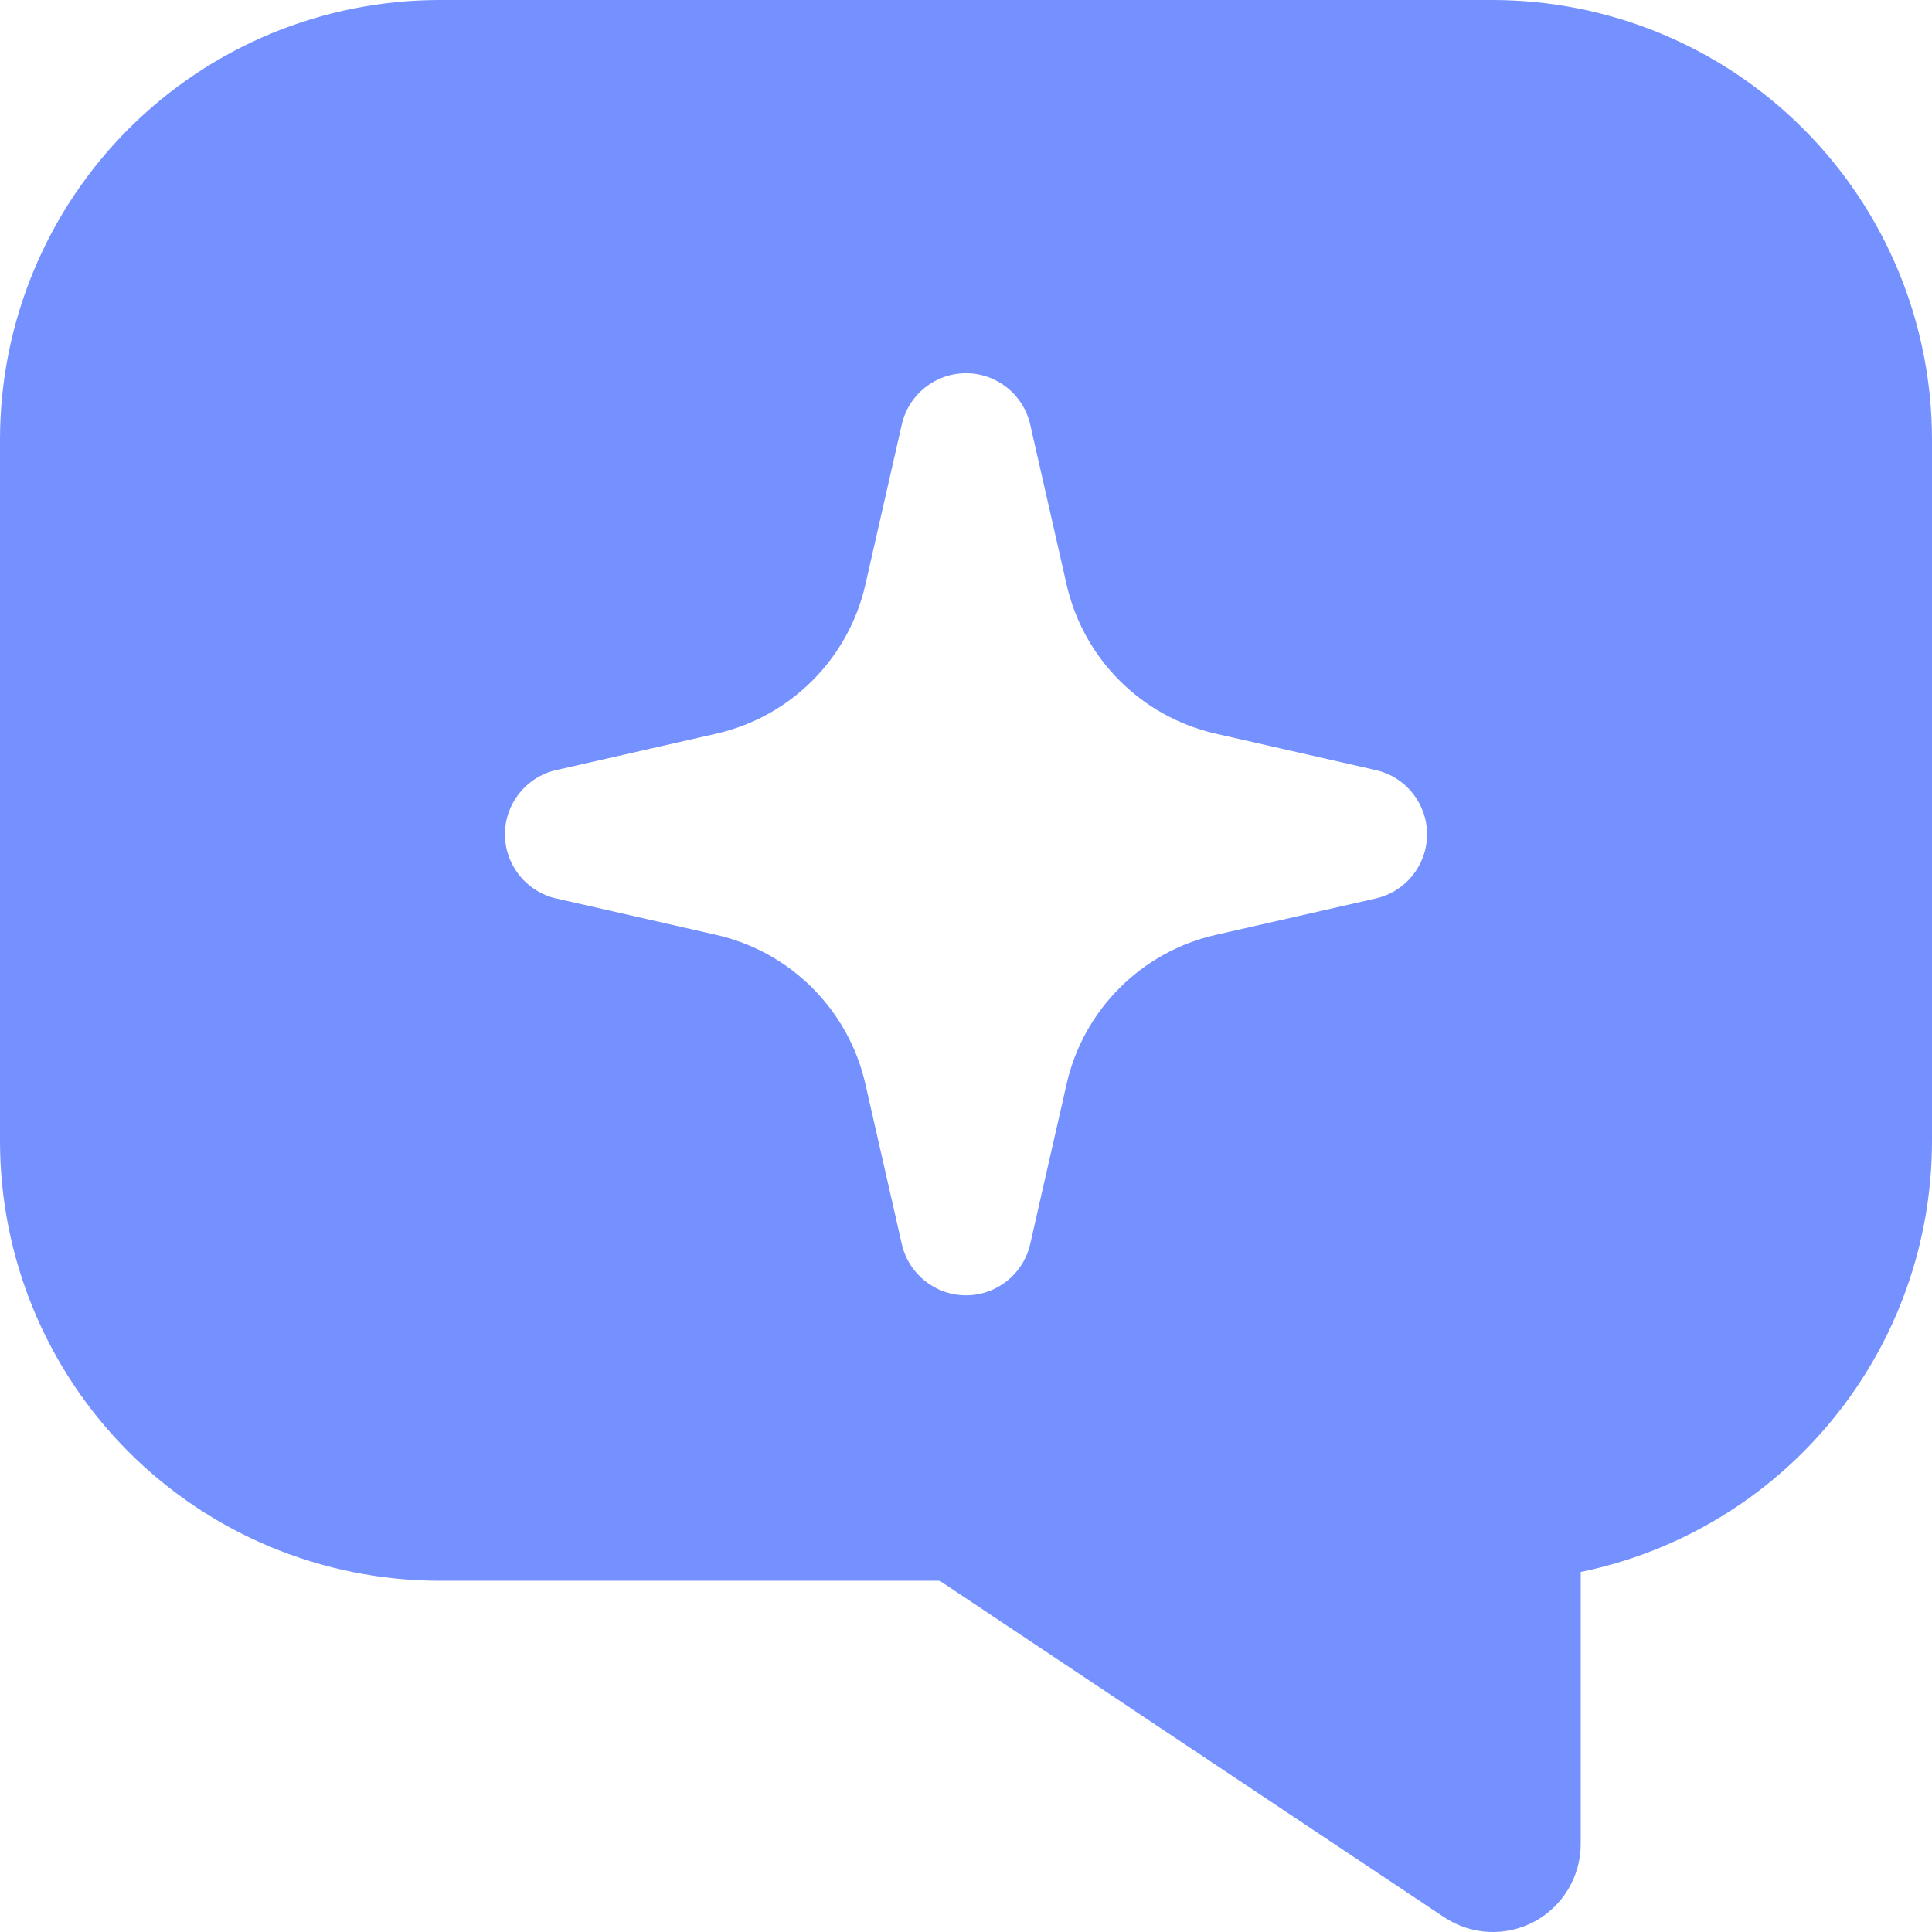 <svg width="22" height="22" viewBox="0 0 22 22" fill="none" xmlns="http://www.w3.org/2000/svg">
<path d="M5 0C3.674 0.002 2.403 0.528 1.466 1.466C0.528 2.403 0.002 3.674 0 5V13C0.002 14.326 0.528 15.597 1.466 16.534C2.403 17.471 3.674 17.998 5 18H10.7L16.445 21.832C16.596 21.932 16.77 21.99 16.951 21.999C17.132 22.008 17.312 21.967 17.472 21.882C17.631 21.796 17.764 21.669 17.857 21.514C17.95 21.358 18 21.181 18 21V17.9C19.129 17.668 20.142 17.054 20.871 16.161C21.6 15.269 21.998 14.152 22 13V5C21.998 3.674 21.471 2.403 20.534 1.466C19.597 0.528 18.326 0.002 17 0H5ZM11 4.25C11.35 4.25 11.654 4.493 11.731 4.834L12.146 6.658C12.338 7.502 12.998 8.162 13.842 8.354L15.666 8.769C16.007 8.846 16.25 9.15 16.25 9.5C16.25 9.85 16.007 10.154 15.666 10.231L13.842 10.646C12.998 10.838 12.338 11.498 12.146 12.342L11.731 14.166C11.654 14.507 11.35 14.75 11 14.75C10.65 14.75 10.346 14.507 10.269 14.166L9.854 12.342C9.662 11.498 9.002 10.838 8.158 10.646L6.334 10.231C5.993 10.154 5.75 9.85 5.75 9.5C5.75 9.15 5.993 8.846 6.334 8.769L8.158 8.354C9.002 8.162 9.662 7.502 9.854 6.658L10.269 4.834C10.346 4.493 10.65 4.25 11 4.25Z" fill="#7591FF"/>
</svg>

